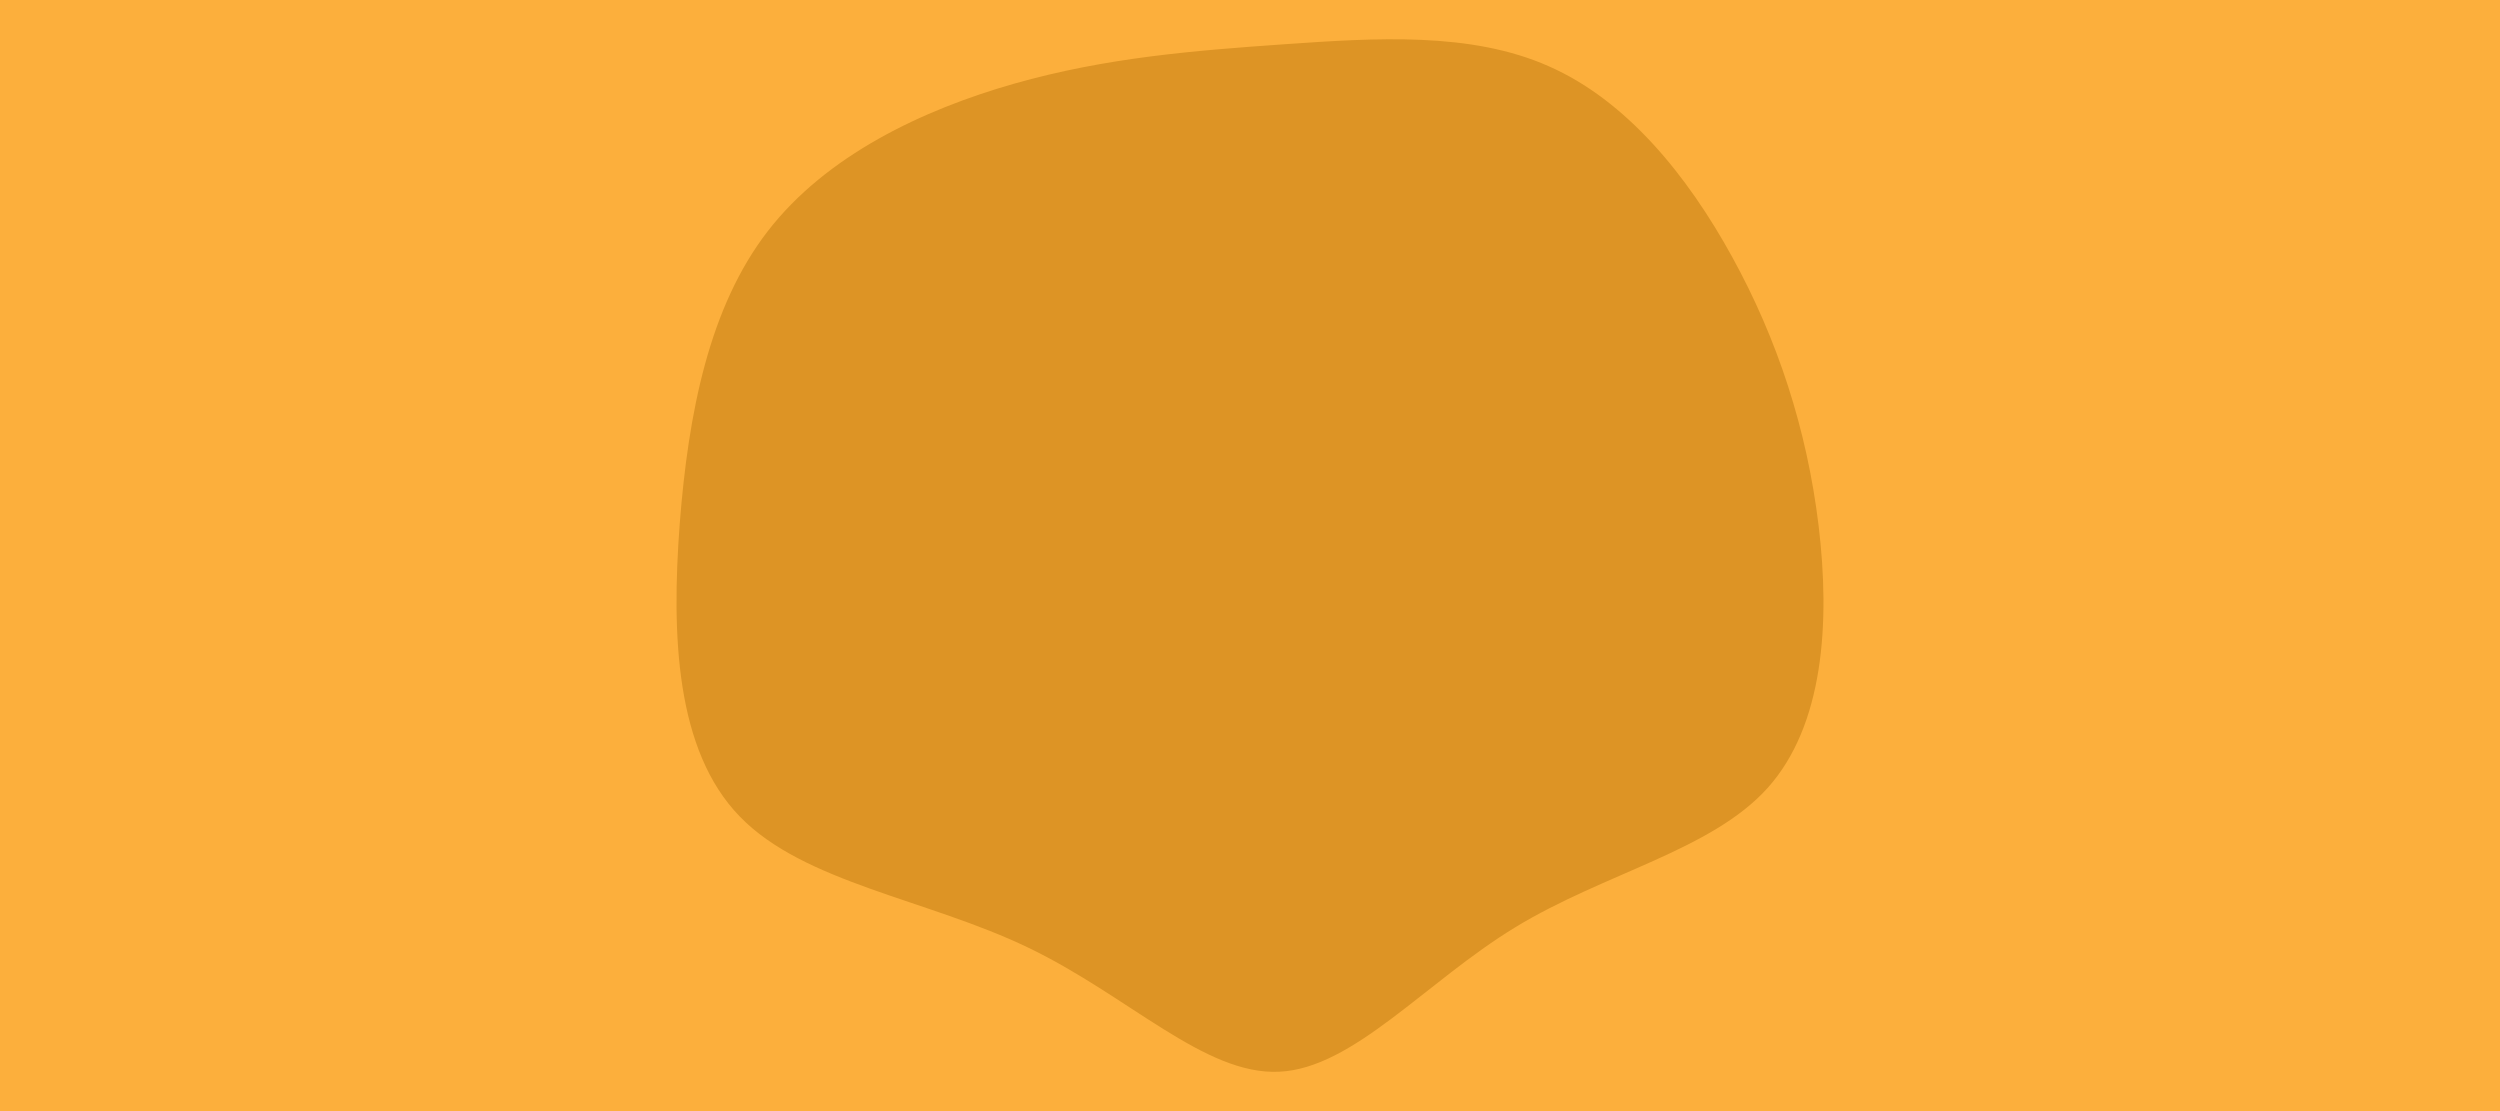 <svg id="visual" viewBox="0 0 900 400" width="900" height="400" xmlns="http://www.w3.org/2000/svg" xmlns:xlink="http://www.w3.org/1999/xlink" version="1.1"><rect x="0" y="0" width="900" height="400" fill="#FCAF3C"></rect><g transform="translate(461.196 186.821)"><path d="M96.3 -163C124.3 -150.7 146.2 -123.8 162.4 -94.3C178.7 -64.7 189.3 -32.3 193.5 2.4C197.7 37.2 195.4 74.3 175.1 96.9C154.8 119.4 116.5 127.4 84.3 147C52.1 166.6 26 197.8 -0.7 199C-27.5 200.3 -55 171.6 -91.1 154.3C-127.2 136.9 -171.8 131 -194.9 107.1C-218 83.3 -219.5 41.7 -216.5 1.8C-213.4 -38.2 -205.9 -76.3 -184.8 -103.6C-163.7 -130.9 -129.1 -147.3 -96.1 -156.7C-63 -166.1 -31.5 -168.6 1.3 -170.9C34.2 -173.2 68.3 -175.4 96.3 -163" fill="#dd9425"></path></g></svg>